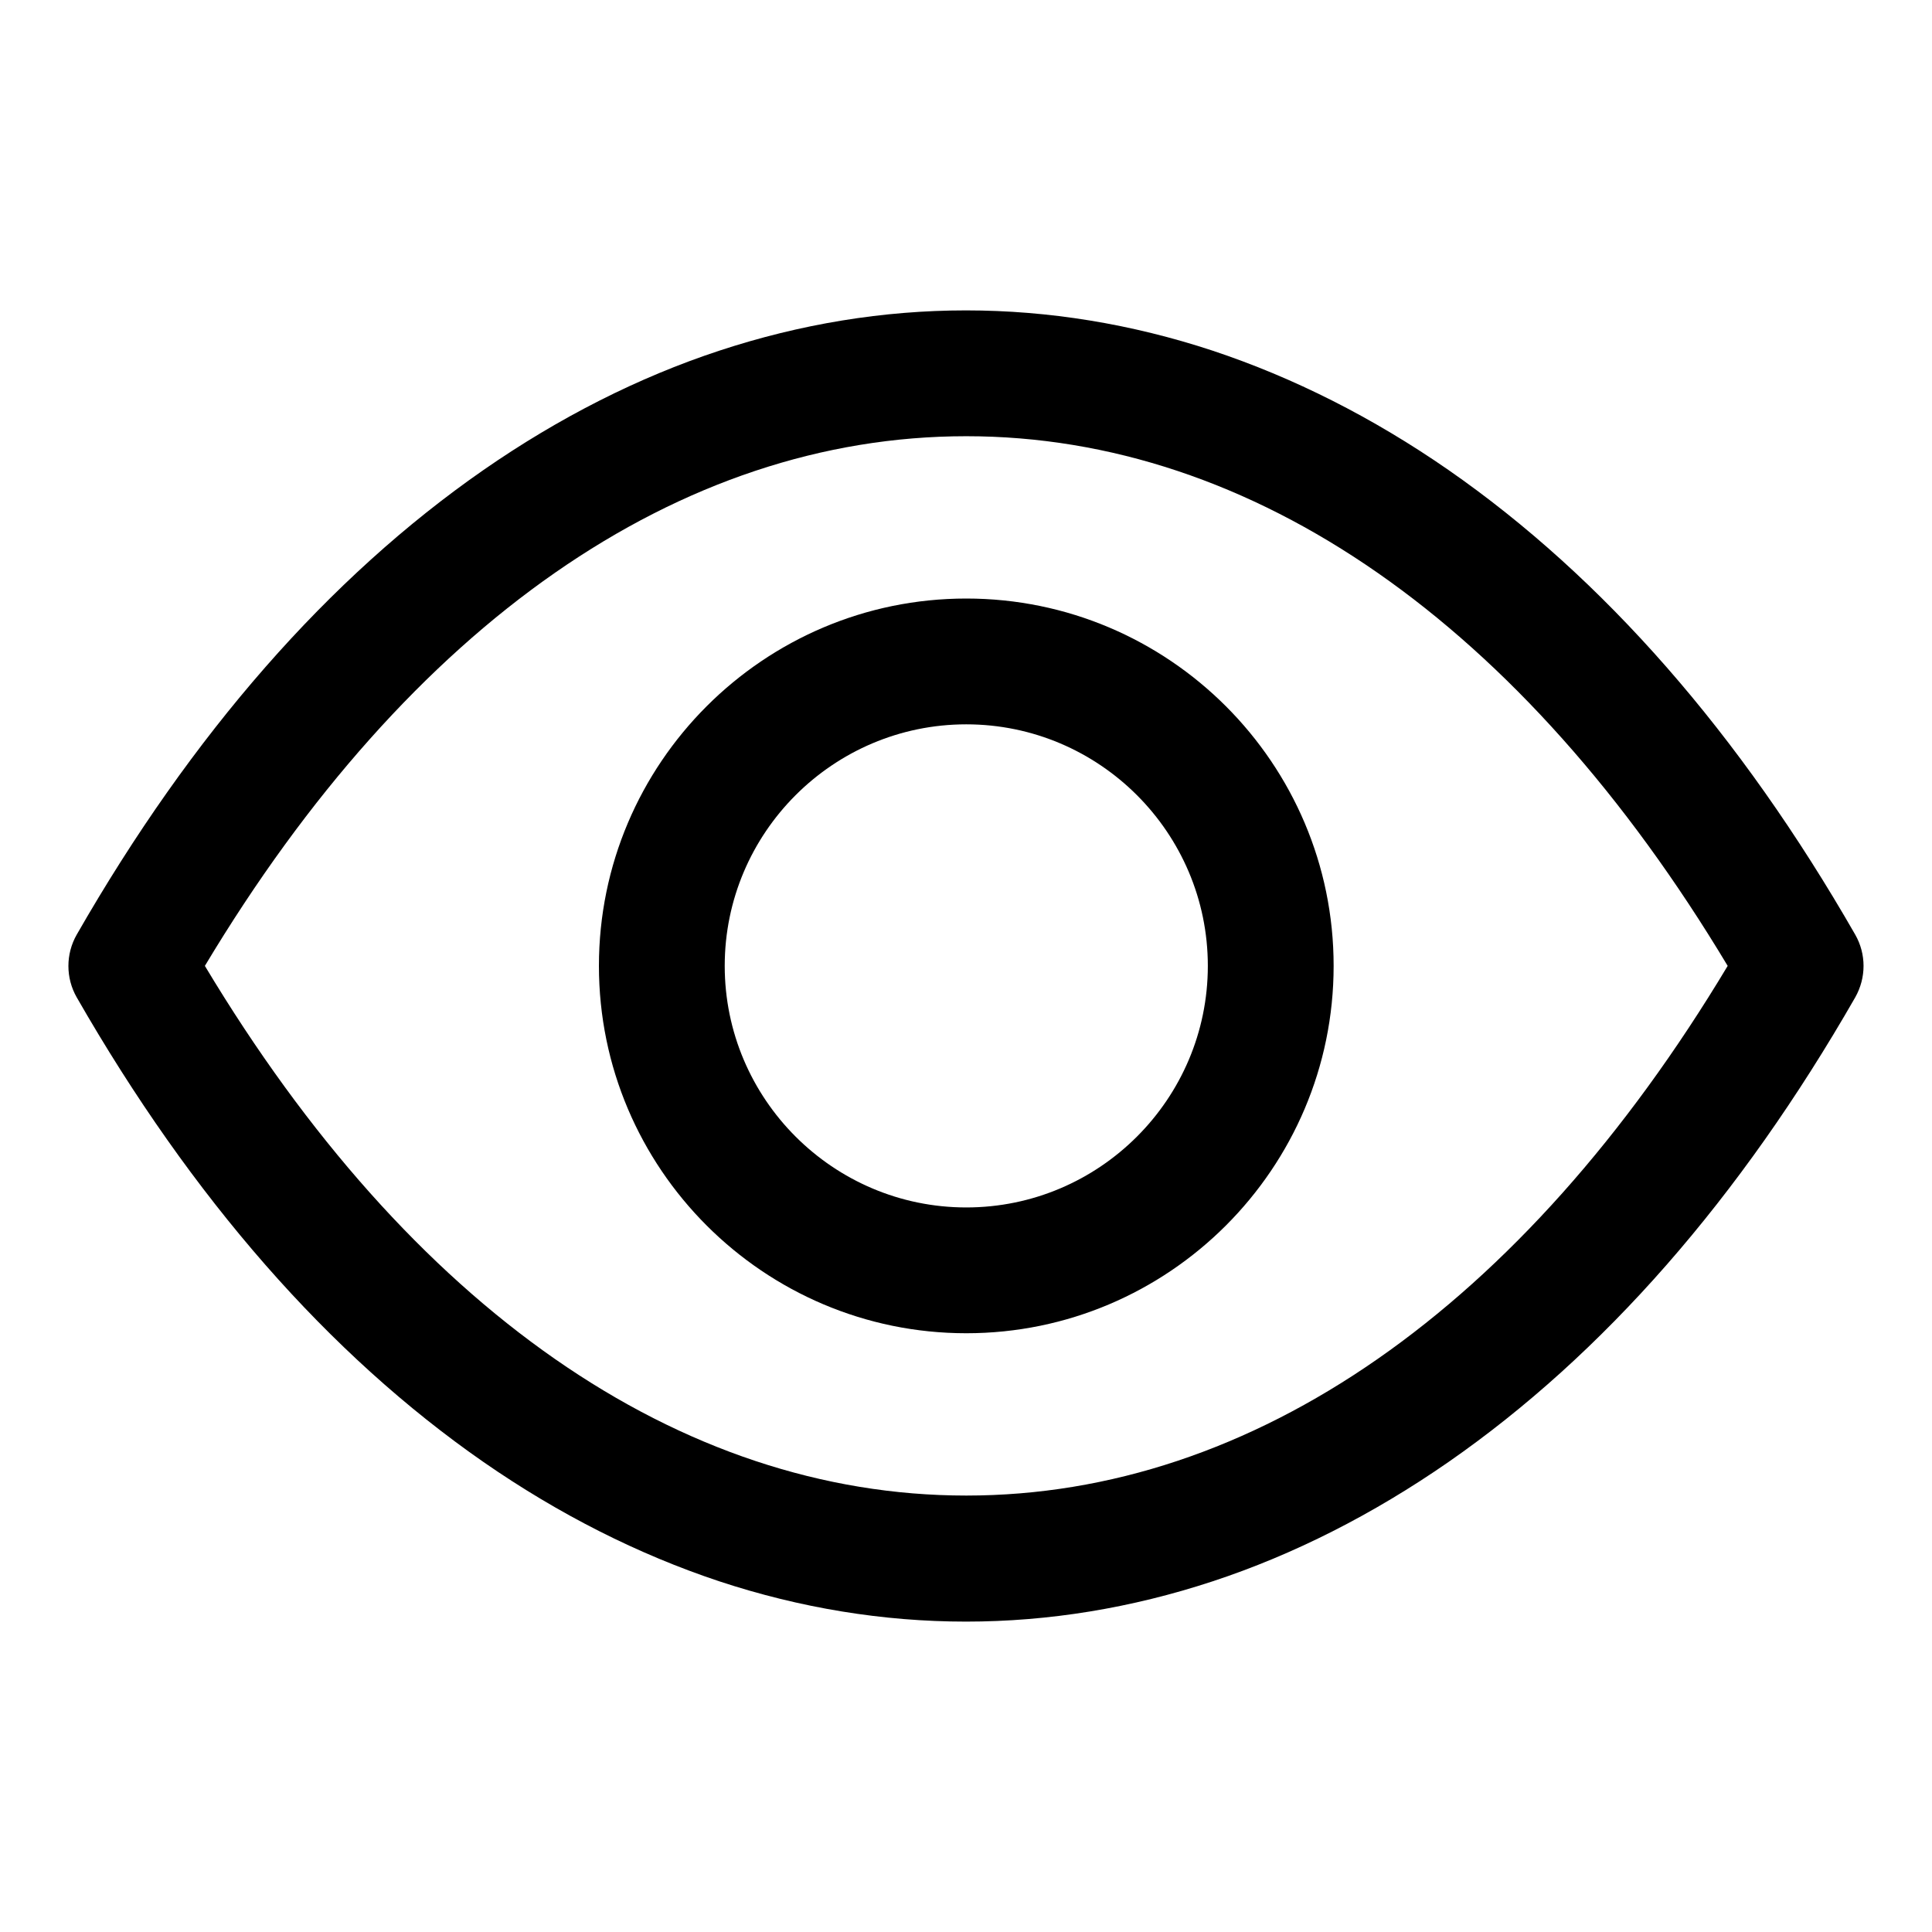 <?xml version="1.0" encoding="UTF-8"?>
<svg id="Layer_1" data-name="Layer 1" xmlns="http://www.w3.org/2000/svg" viewBox="0 0 700 700">
  <path d="M672.19,338.65c-41.76-72.84-91.35-129.46-147.42-168.39-27.35-18.96-56.07-33.46-85.43-43.21-29.27-9.66-59.35-14.59-89.35-14.59s-59.99,4.92-89.35,14.59c-29.35,9.66-58.08,24.25-85.43,43.21-56.07,38.93-105.67,95.54-147.42,168.39-4.01,7.02-4.01,15.68,0,22.7,41.76,72.84,91.35,129.46,147.42,168.39,27.35,18.96,56.07,33.46,85.43,43.21,29.27,9.66,59.35,14.59,89.35,14.59s59.99-4.92,89.35-14.59c29.35-9.66,58.08-24.25,85.43-43.21,56.07-38.93,105.67-95.54,147.42-168.39,4.01-7.11,4.01-15.68,0-22.7Zm-322.09,203.22c-103.93,0-201.56-68.01-275.87-191.91,74.3-123.89,171.94-191.91,275.87-191.91s201.56,68.02,275.87,191.91c-74.3,123.89-171.94,191.91-275.87,191.91Zm0-325.01c-73.39,0-133.1,59.72-133.1,133.1s59.72,133.1,133.1,133.1,133.1-59.72,133.1-133.1-59.71-133.1-133.1-133.1Zm0,220.62c-48.23,0-87.52-39.29-87.52-87.52s39.29-87.52,87.52-87.52,87.52,39.29,87.52,87.52-39.29,87.52-87.52,87.52Z"/>
</svg>